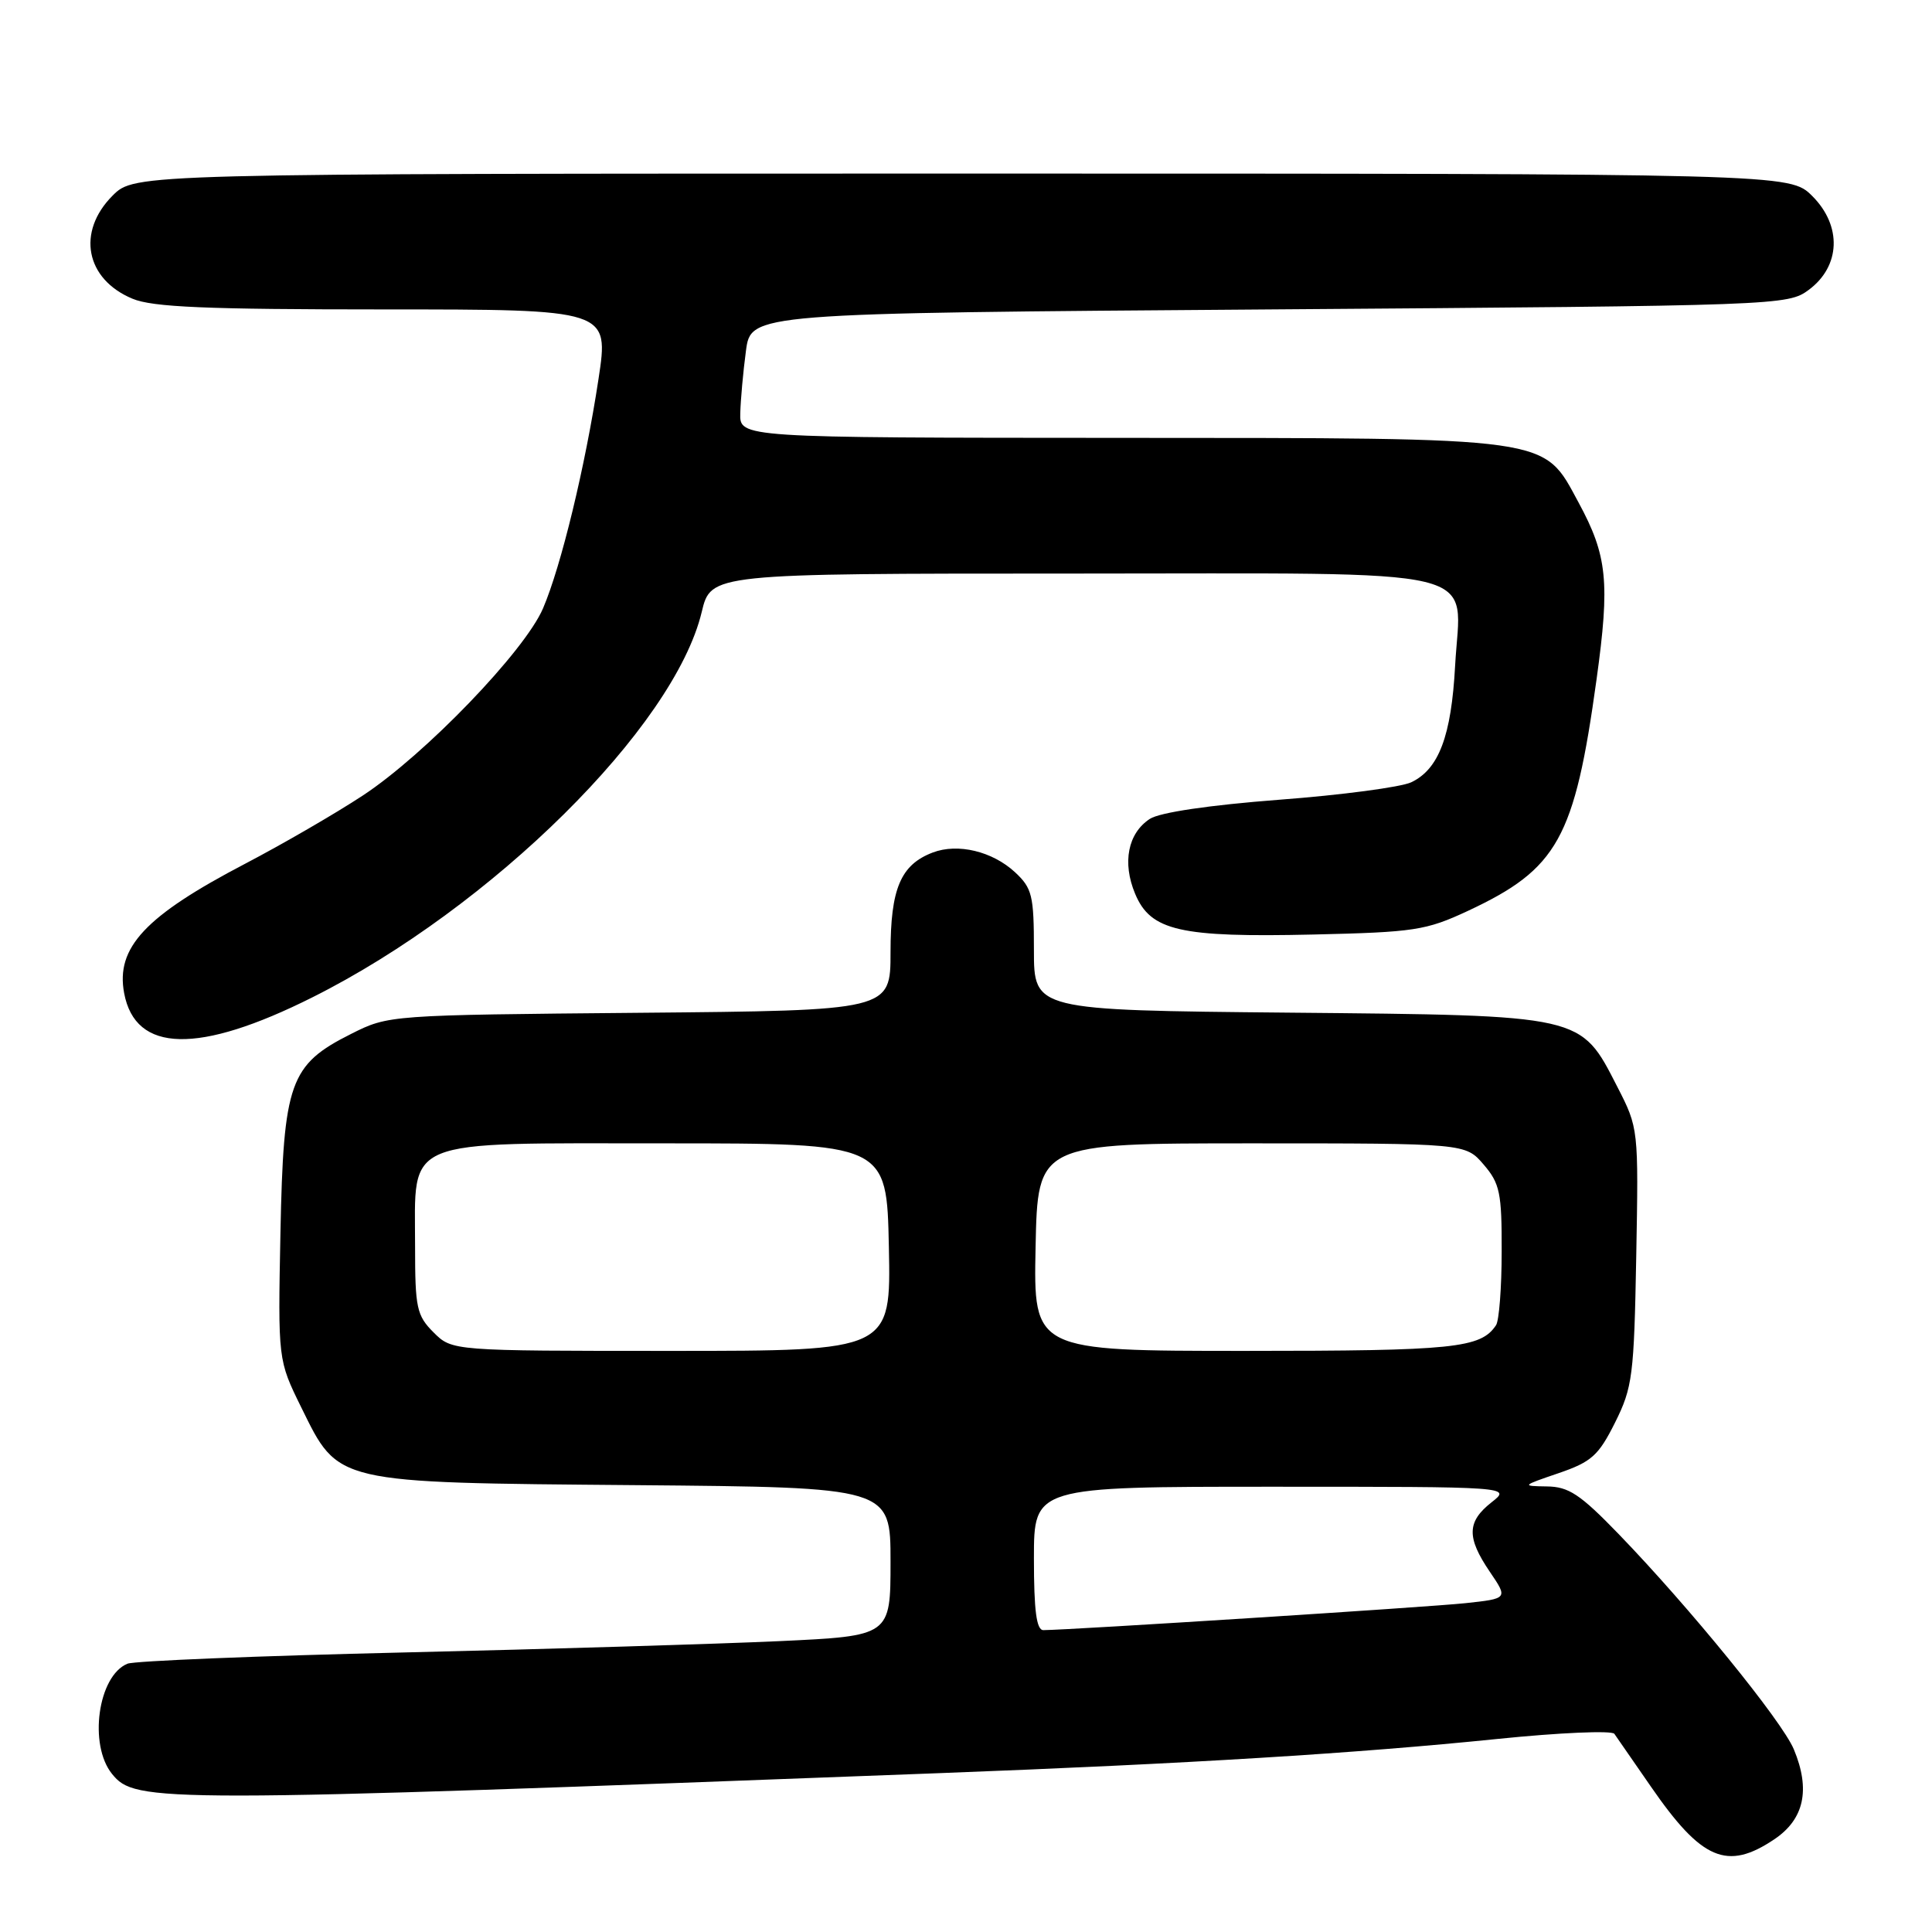 <?xml version="1.0" encoding="UTF-8" standalone="no"?>
<!DOCTYPE svg PUBLIC "-//W3C//DTD SVG 1.1//EN" "http://www.w3.org/Graphics/SVG/1.1/DTD/svg11.dtd" >
<svg xmlns="http://www.w3.org/2000/svg" xmlns:xlink="http://www.w3.org/1999/xlink" version="1.1" viewBox="0 0 256 256">
 <g >
 <path fill="currentColor"
d=" M 235.10 243.72 C 239.07 241.06 239.92 237.13 237.69 231.79 C 236.11 228.02 223.85 212.96 214.46 203.25 C 209.38 198.00 207.86 196.99 204.96 196.96 C 201.59 196.91 201.63 196.87 206.50 195.21 C 210.88 193.71 211.81 192.88 214.00 188.50 C 216.32 183.85 216.52 182.30 216.81 166.50 C 217.12 149.56 217.11 149.48 214.31 144.02 C 209.39 134.42 209.98 134.55 170.75 134.18 C 137.00 133.86 137.00 133.86 137.00 125.88 C 137.00 118.65 136.77 117.69 134.49 115.57 C 131.49 112.80 126.92 111.70 123.60 112.96 C 119.34 114.58 118.00 117.75 118.00 126.17 C 118.00 133.90 118.00 133.90 84.75 134.20 C 51.56 134.50 51.49 134.50 46.52 137.00 C 38.39 141.08 37.56 143.40 37.16 163.35 C 36.83 180.21 36.83 180.21 39.92 186.49 C 44.91 196.62 44.15 196.45 84.25 196.79 C 118.00 197.08 118.00 197.08 118.00 206.92 C 118.00 216.77 118.00 216.77 103.25 217.46 C 95.14 217.83 72.75 218.51 53.50 218.96 C 34.25 219.41 17.77 220.08 16.89 220.45 C 12.98 222.05 11.71 231.19 14.85 235.06 C 17.95 238.89 20.63 238.89 124.50 234.95 C 157.68 233.69 179.64 232.34 198.41 230.42 C 206.61 229.58 213.58 229.28 213.91 229.74 C 214.23 230.20 216.41 233.35 218.75 236.73 C 225.48 246.48 228.85 247.92 235.10 243.72 Z  M 41.40 132.15 C 65.16 120.25 89.32 96.34 92.98 81.10 C 94.20 76.00 94.20 76.00 141.94 76.00 C 198.28 76.00 193.53 74.86 192.81 88.22 C 192.31 97.53 190.65 101.93 186.99 103.66 C 185.62 104.30 177.75 105.35 169.50 105.97 C 160.24 106.68 153.69 107.65 152.37 108.50 C 149.45 110.40 148.68 114.30 150.41 118.43 C 152.46 123.34 156.34 124.23 174.00 123.83 C 187.43 123.52 188.94 123.29 194.50 120.70 C 206.41 115.13 208.64 111.13 211.55 90.03 C 213.34 77.12 212.98 73.62 209.17 66.59 C 204.40 57.79 206.22 58.05 148.25 58.02 C 98.00 58.00 98.00 58.00 98.09 54.75 C 98.14 52.96 98.47 49.25 98.84 46.50 C 99.50 41.50 99.50 41.50 168.18 41.00 C 235.98 40.51 236.89 40.47 239.68 38.40 C 243.89 35.27 244.09 29.93 240.14 25.98 C 237.15 23.00 237.15 23.00 127.50 23.00 C 17.85 23.00 17.85 23.00 14.92 25.92 C 10.13 30.72 11.33 36.99 17.55 39.58 C 20.21 40.70 27.31 41.00 50.82 41.00 C 80.71 41.00 80.71 41.00 79.30 50.25 C 77.54 61.85 74.35 75.02 71.95 80.62 C 69.52 86.28 56.35 99.96 48.09 105.40 C 44.46 107.79 37.45 111.85 32.50 114.44 C 19.24 121.37 15.32 125.55 16.45 131.60 C 17.94 139.53 26.30 139.72 41.40 132.15 Z  M 137.00 206.50 C 137.00 197.00 137.00 197.00 168.63 197.00 C 200.27 197.00 200.27 197.00 197.63 199.07 C 194.37 201.64 194.32 203.72 197.41 208.27 C 199.82 211.82 199.82 211.82 194.16 212.43 C 189.29 212.95 141.79 215.98 138.25 216.00 C 137.34 216.00 137.00 213.44 137.00 206.50 Z  M 57.45 176.55 C 55.21 174.31 55.00 173.31 55.00 165.16 C 55.00 150.64 52.91 151.50 88.16 151.50 C 117.50 151.50 117.50 151.50 117.78 165.25 C 118.06 179.00 118.06 179.00 88.98 179.00 C 59.91 179.00 59.91 179.00 57.45 176.55 Z  M 137.22 165.25 C 137.50 151.50 137.50 151.50 165.84 151.50 C 194.18 151.50 194.18 151.50 196.59 154.31 C 198.74 156.81 199.00 158.05 198.98 165.81 C 198.98 170.59 198.64 175.00 198.23 175.60 C 196.20 178.64 192.72 179.00 165.04 179.00 C 136.94 179.00 136.94 179.00 137.22 165.25 Z "/>
</g>
</svg>